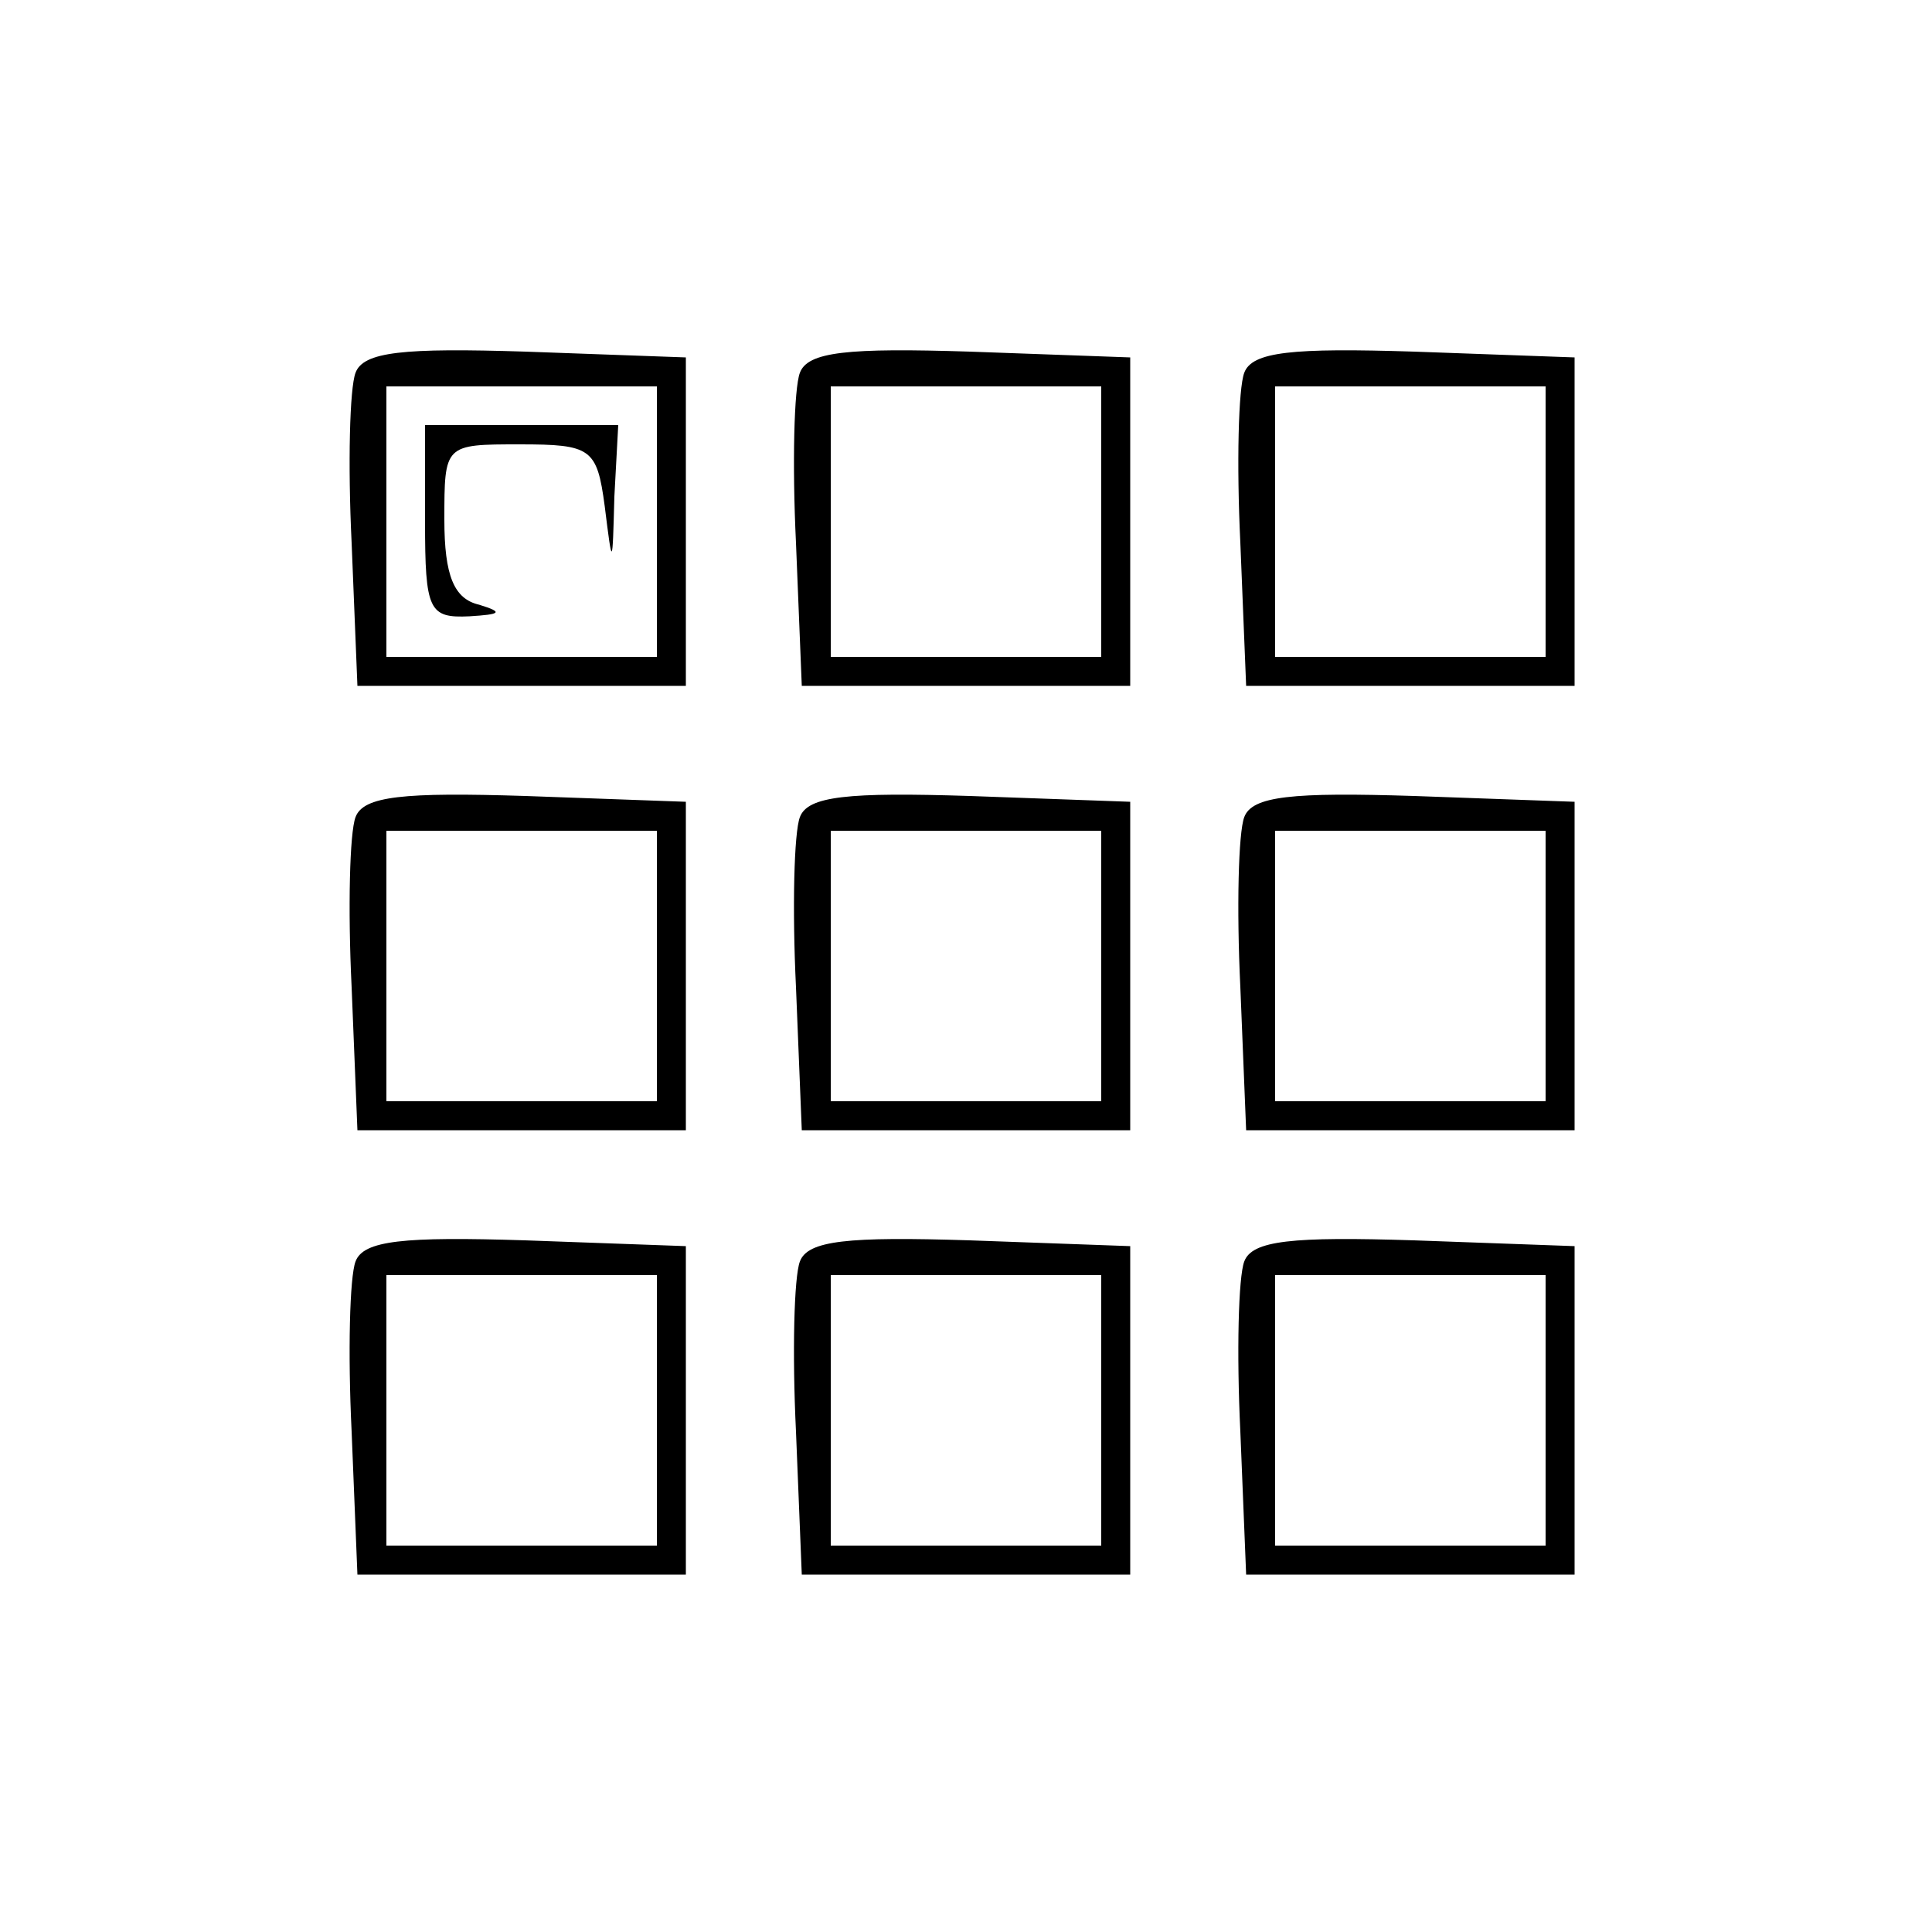<?xml version="1.0" standalone="no"?>
<!DOCTYPE svg PUBLIC "-//W3C//DTD SVG 20010904//EN"
 "http://www.w3.org/TR/2001/REC-SVG-20010904/DTD/svg10.dtd">
<svg version="1.0" xmlns="http://www.w3.org/2000/svg"
 width="100pt" height="100pt" viewBox="0 0 100 100"
 preserveAspectRatio="xMidYMid meet">

<g transform="translate(0,100) scale(0.1,-0.1)"
fill="#000000" stroke="none">
<path d="M184 807 c-3 -8 -4 -47 -2 -88 l3 -74 85 0 85 0 0 85 0 85 -83 3
c-63 2 -84 0 -88 -11z m156 -77 l0 -70 -70 0 -70 0 0 70 0 70 70 0 70 0 0 -70z"/>
<path d="M220 730 c0 -46 2 -50 23 -49 16 1 18 2 5 6 -13 3 -18 15 -18 44 0
39 0 39 39 39 37 0 40 -2 44 -32 4 -32 4 -32 5 5 l2 37 -50 0 -50 0 0 -50z"/>
<path d="M414 807 c-3 -8 -4 -47 -2 -88 l3 -74 85 0 85 0 0 85 0 85 -83 3
c-63 2 -84 0 -88 -11z m156 -77 l0 -70 -70 0 -70 0 0 70 0 70 70 0 70 0 0 -70z"/>
<path d="M644 807 c-3 -8 -4 -47 -2 -88 l3 -74 85 0 85 0 0 85 0 85 -83 3
c-63 2 -84 0 -88 -11z m156 -77 l0 -70 -70 0 -70 0 0 70 0 70 70 0 70 0 0 -70z"/>
<path d="M184 577 c-3 -8 -4 -47 -2 -88 l3 -74 85 0 85 0 0 85 0 85 -83 3
c-63 2 -84 0 -88 -11z m156 -77 l0 -70 -70 0 -70 0 0 70 0 70 70 0 70 0 0 -70z"/>
<path d="M414 577 c-3 -8 -4 -47 -2 -88 l3 -74 85 0 85 0 0 85 0 85 -83 3
c-63 2 -84 0 -88 -11z m156 -77 l0 -70 -70 0 -70 0 0 70 0 70 70 0 70 0 0 -70z"/>
<path d="M644 577 c-3 -8 -4 -47 -2 -88 l3 -74 85 0 85 0 0 85 0 85 -83 3
c-63 2 -84 0 -88 -11z m156 -77 l0 -70 -70 0 -70 0 0 70 0 70 70 0 70 0 0 -70z"/>
<path d="M184 347 c-3 -8 -4 -47 -2 -88 l3 -74 85 0 85 0 0 85 0 85 -83 3
c-63 2 -84 0 -88 -11z m156 -77 l0 -70 -70 0 -70 0 0 70 0 70 70 0 70 0 0 -70z"/>
<path d="M414 347 c-3 -8 -4 -47 -2 -88 l3 -74 85 0 85 0 0 85 0 85 -83 3
c-63 2 -84 0 -88 -11z m156 -77 l0 -70 -70 0 -70 0 0 70 0 70 70 0 70 0 0 -70z"/>
<path d="M644 347 c-3 -8 -4 -47 -2 -88 l3 -74 85 0 85 0 0 85 0 85 -83 3
c-63 2 -84 0 -88 -11z m156 -77 l0 -70 -70 0 -70 0 0 70 0 70 70 0 70 0 0 -70z"/>
</g>
</svg>
